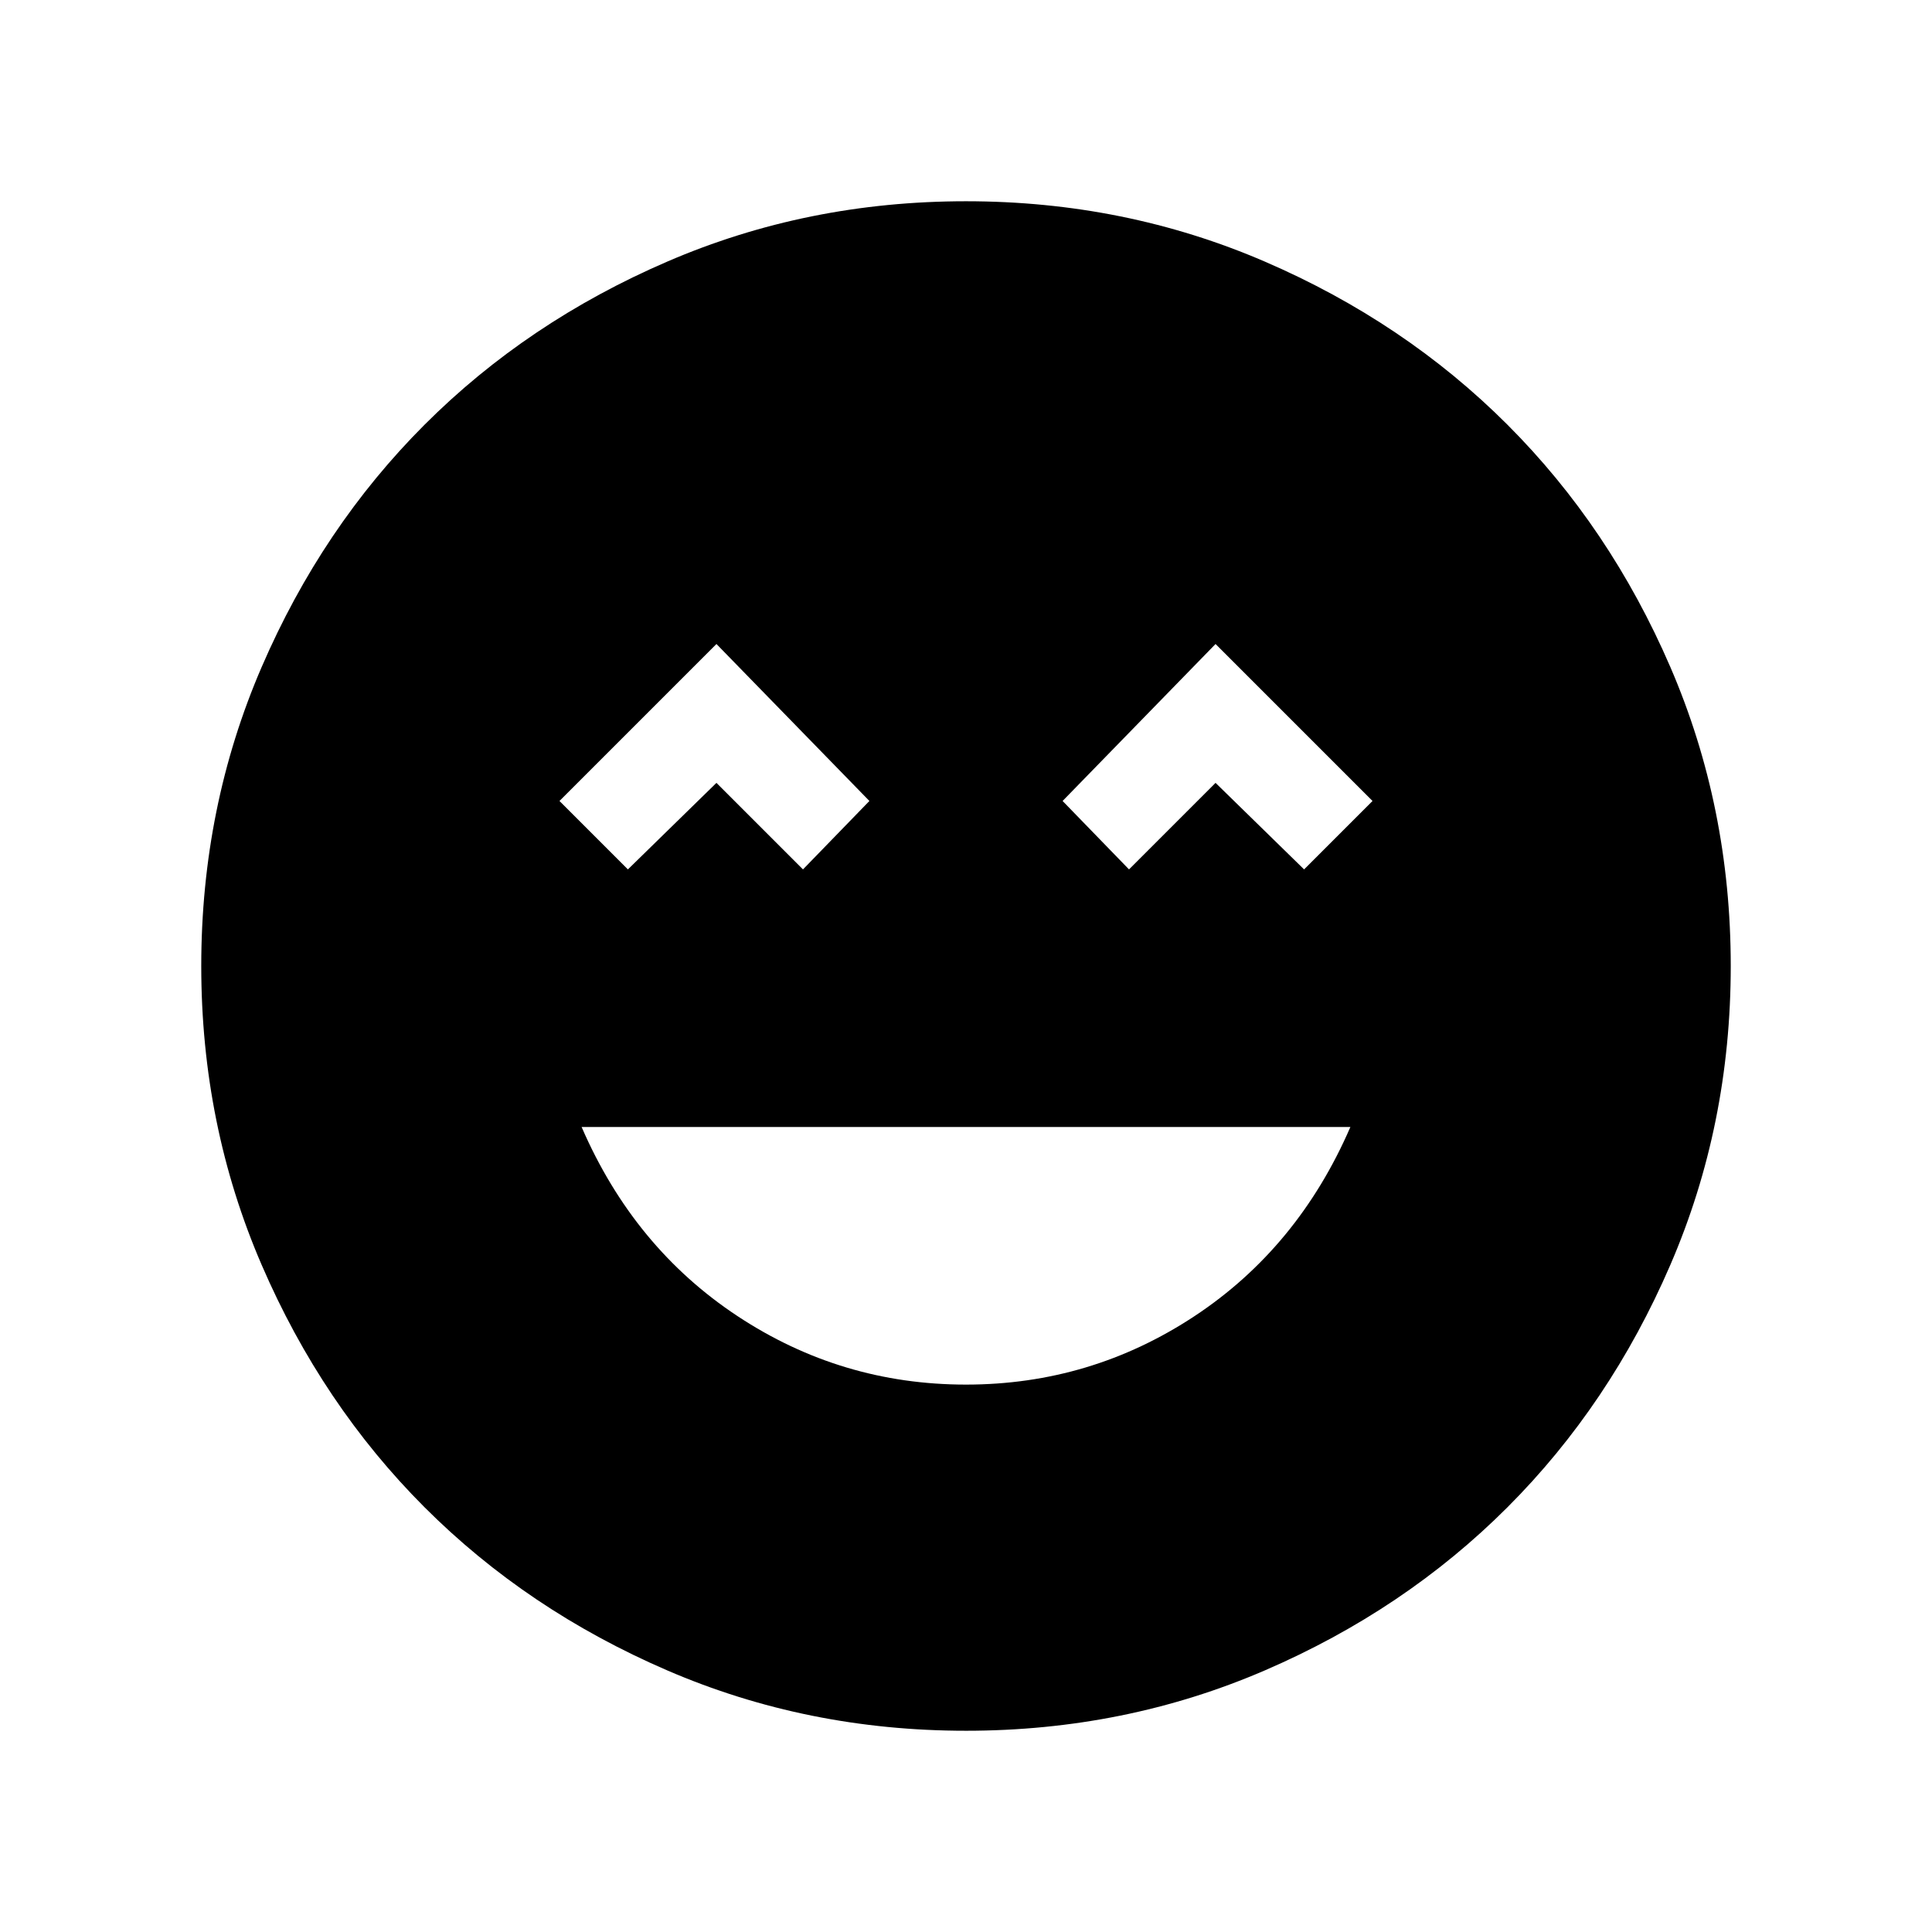 <svg xmlns="http://www.w3.org/2000/svg" viewBox="0 0 24 24"><path d="M12 17.2q1.55 0 2.838-.85 1.287-.85 1.937-2.35h-9.55q.65 1.5 1.938 2.35 1.287.85 2.837.85Zm-4.2-6.4 1.1-1.075L9.975 10.8l.825-.85L8.9 8 6.95 9.95Zm6.225 0L15.1 9.725l1.1 1.075.85-.85L15.1 8l-1.9 1.95ZM12 21.5q-1.975 0-3.712-.75Q6.55 20 5.275 18.725T3.25 15.712Q2.5 13.975 2.5 12t.75-3.713Q4 6.55 5.275 5.275T8.288 3.25Q10.025 2.5 12 2.5t3.713.75q1.737.75 3.012 2.025t2.025 3.012q.75 1.738.75 3.713t-.75 3.712q-.75 1.738-2.025 3.013t-3.012 2.025q-1.738.75-3.713.75Z"/></svg>